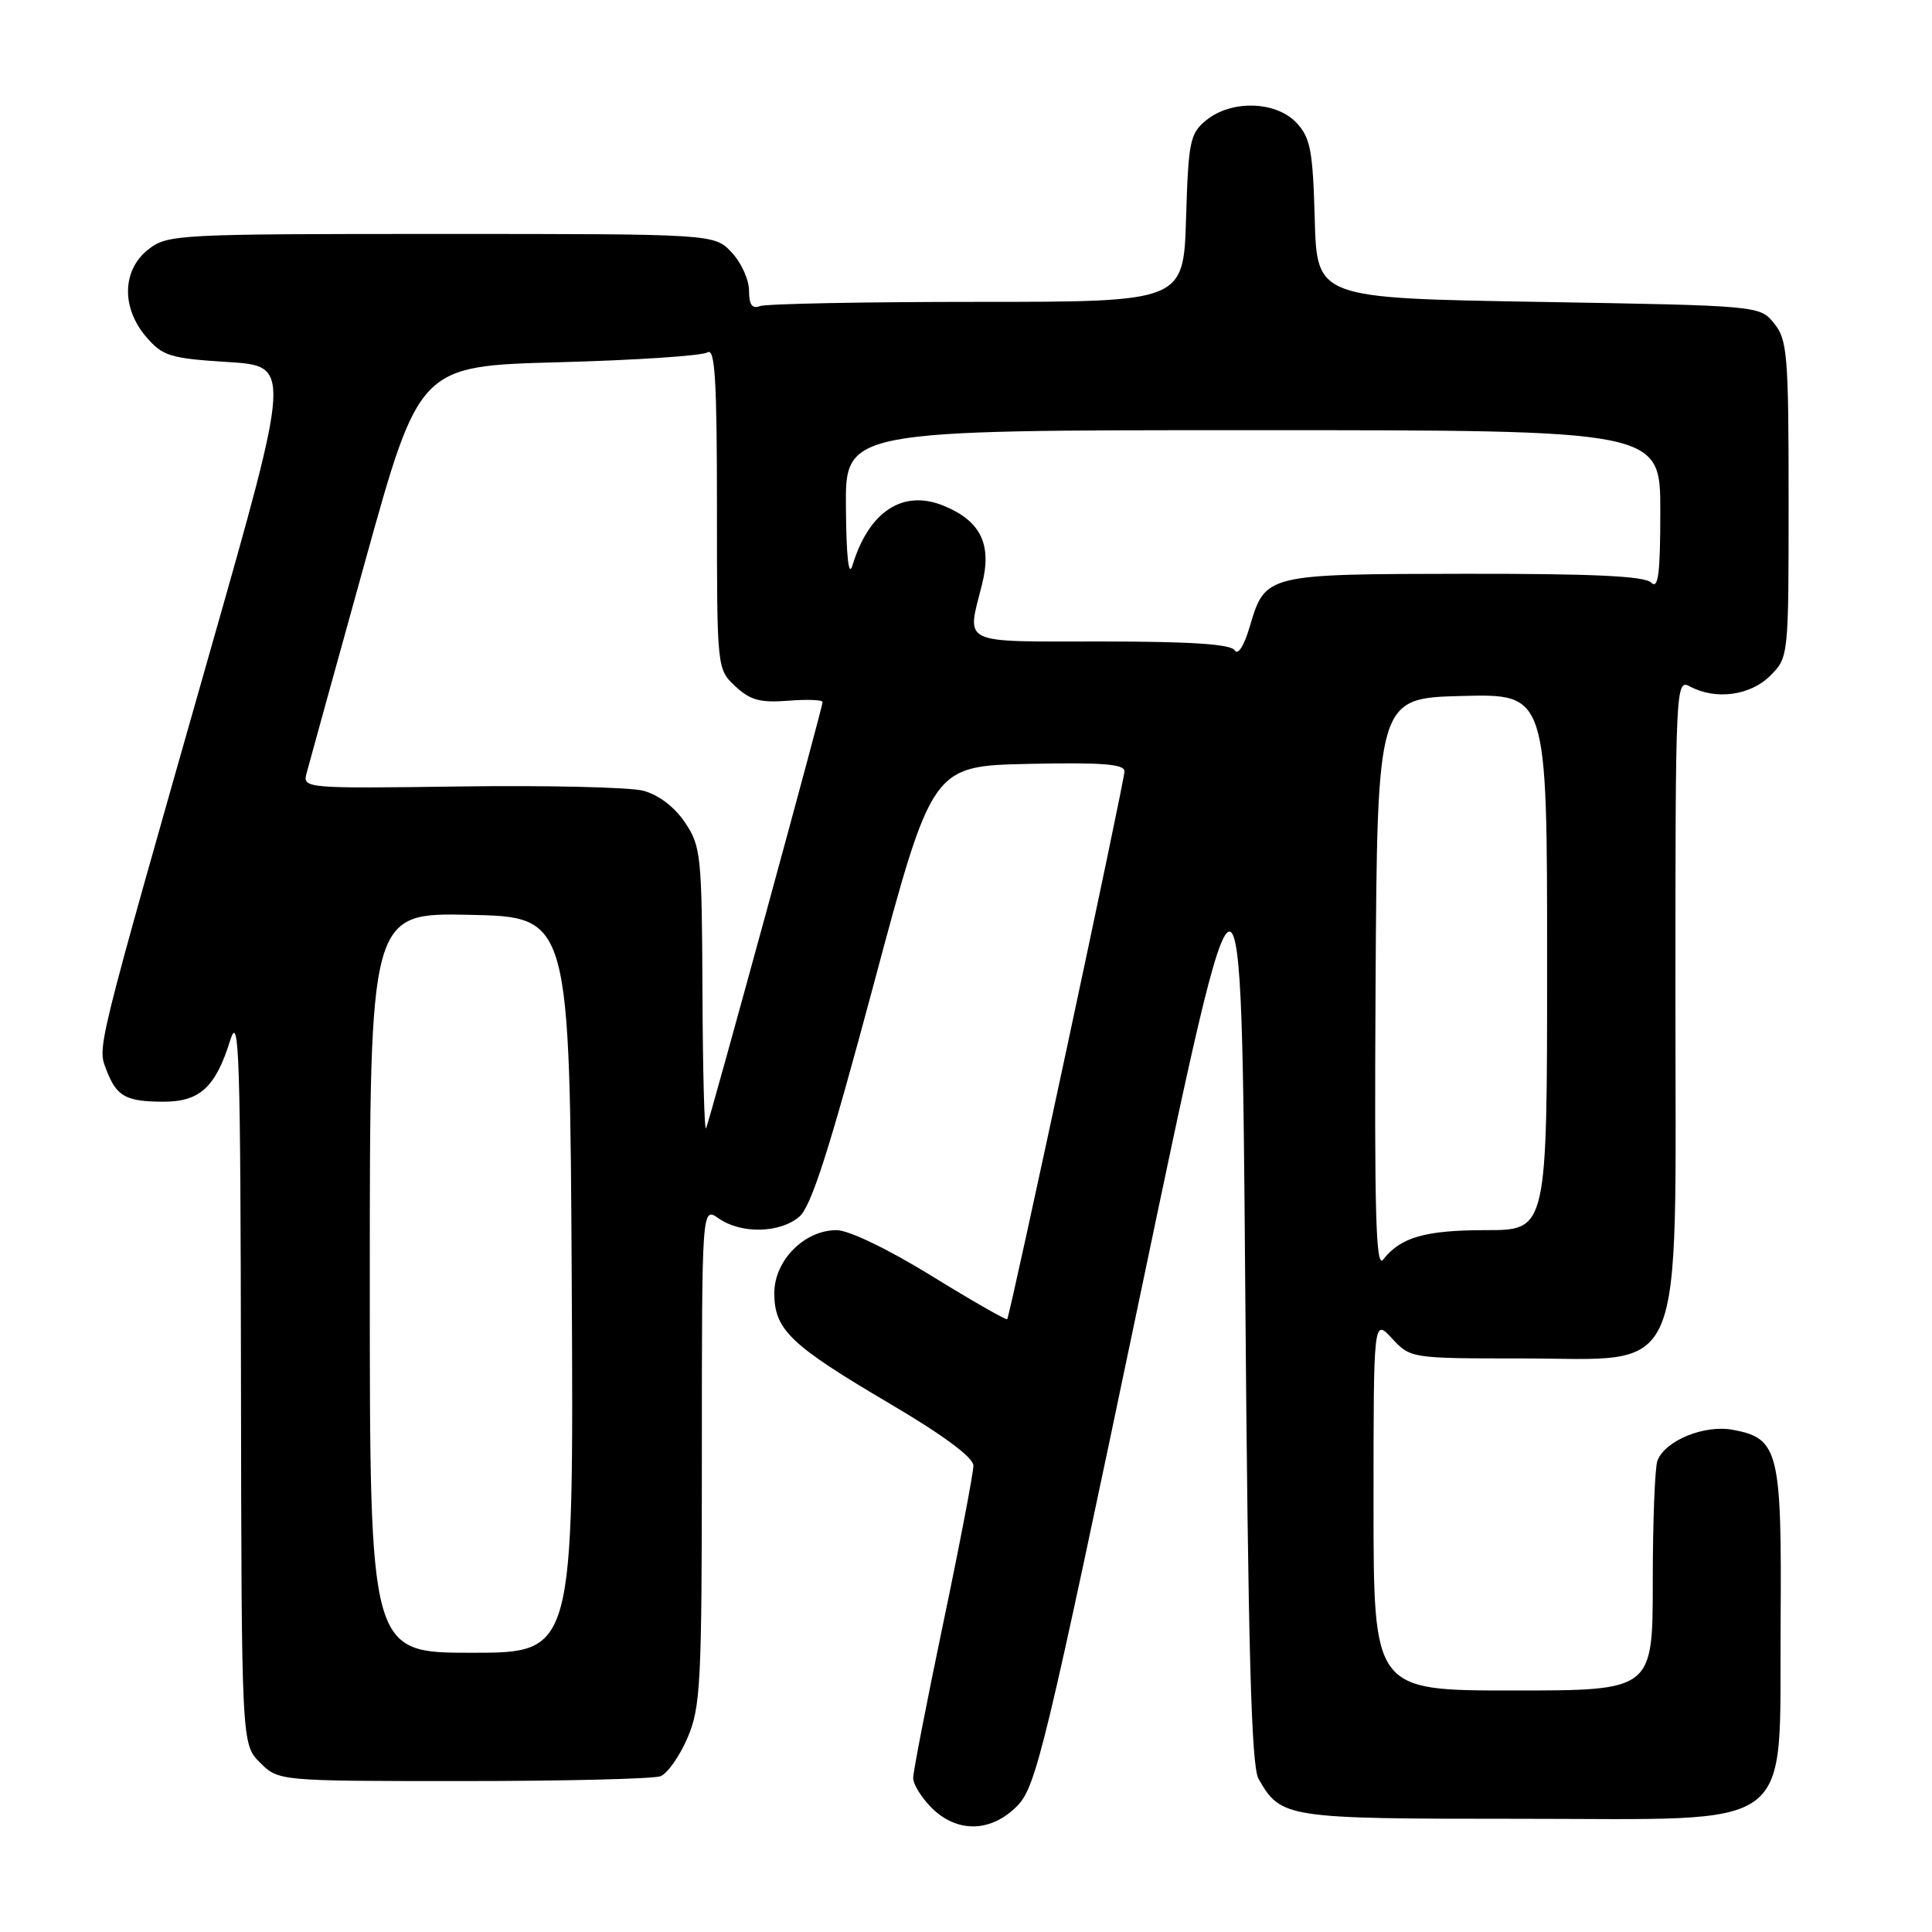 <?xml version="1.0" encoding="UTF-8" standalone="no"?>
<!DOCTYPE svg PUBLIC "-//W3C//DTD SVG 1.1//EN" "http://www.w3.org/Graphics/SVG/1.1/DTD/svg11.dtd" >
<svg xmlns="http://www.w3.org/2000/svg" xmlns:xlink="http://www.w3.org/1999/xlink" version="1.1" viewBox="0 0 256 256">
 <g >
 <path fill="currentColor"
d=" M 134.83 239.25 C 137.29 236.71 138.55 231.48 151.00 172.00 C 164.50 107.50 164.50 107.50 165.00 170.50 C 165.38 218.51 165.80 234.02 166.76 235.70 C 169.74 240.91 170.31 241.00 201.30 241.00 C 238.70 241.00 235.73 243.23 235.94 215.07 C 236.10 192.28 235.69 190.59 229.63 189.46 C 225.84 188.75 220.65 190.87 219.62 193.54 C 219.28 194.44 219.00 201.65 219.00 209.58 C 219.00 224.00 219.00 224.00 200.50 224.00 C 182.00 224.00 182.00 224.00 182.00 199.35 C 182.00 174.71 182.00 174.71 184.45 177.35 C 186.89 179.98 187.00 180.00 201.53 180.00 C 223.72 180.00 222.00 184.03 222.00 132.04 C 222.00 90.72 222.04 89.95 223.93 90.96 C 227.34 92.79 231.92 92.17 234.55 89.55 C 237.00 87.10 237.00 87.05 237.00 66.16 C 237.00 47.04 236.83 45.02 235.09 42.86 C 233.18 40.50 233.18 40.50 203.84 40.00 C 174.50 39.50 174.50 39.50 174.21 29.02 C 173.96 19.93 173.64 18.25 171.79 16.27 C 169.08 13.39 163.20 13.21 159.86 15.91 C 157.68 17.67 157.47 18.67 157.16 28.91 C 156.82 40.00 156.82 40.00 129.49 40.00 C 114.46 40.00 101.51 40.25 100.71 40.56 C 99.66 40.96 99.25 40.38 99.25 38.51 C 99.25 37.07 98.22 34.79 96.95 33.45 C 94.65 31.00 94.65 31.00 58.46 31.00 C 23.36 31.00 22.19 31.06 19.63 33.07 C 16.17 35.80 16.06 40.80 19.39 44.66 C 21.55 47.18 22.55 47.49 30.19 47.97 C 38.60 48.50 38.60 48.50 27.78 86.50 C 12.55 140.05 12.90 138.61 14.10 141.77 C 15.44 145.28 16.66 145.97 21.60 145.98 C 26.47 146.00 28.56 144.09 30.51 137.83 C 31.69 134.06 31.87 139.77 31.93 182.30 C 32.00 231.09 32.00 231.09 34.45 233.55 C 36.91 236.00 36.91 236.00 61.37 236.00 C 74.83 236.00 86.59 235.71 87.52 235.36 C 88.44 235.00 90.05 232.71 91.10 230.27 C 92.84 226.21 93.00 223.05 93.00 192.86 C 93.00 159.89 93.00 159.89 95.22 161.44 C 98.17 163.51 103.28 163.42 105.88 161.25 C 107.48 159.92 109.83 152.60 115.75 130.50 C 123.51 101.50 123.51 101.50 136.26 101.22 C 145.99 101.01 149.00 101.24 149.00 102.20 C 149.00 103.52 133.85 174.28 133.46 174.80 C 133.34 174.96 128.82 172.38 123.42 169.05 C 117.67 165.51 112.46 163.00 110.85 163.00 C 106.58 163.00 102.60 167.02 102.60 171.34 C 102.60 176.20 104.71 178.22 117.92 186.00 C 124.99 190.17 128.96 193.11 128.98 194.19 C 128.99 195.12 127.20 204.49 125.00 215.00 C 122.80 225.51 121.00 234.78 121.00 235.60 C 121.00 236.42 122.10 238.20 123.45 239.55 C 126.84 242.93 131.37 242.81 134.83 239.25 Z  M 49.00 169.97 C 49.00 120.94 49.00 120.94 62.25 121.22 C 75.50 121.50 75.50 121.50 75.76 170.25 C 76.02 219.00 76.02 219.00 62.51 219.00 C 49.00 219.00 49.00 219.00 49.00 169.97 Z  M 182.27 130.50 C 182.50 92.50 182.50 92.50 193.75 92.22 C 205.00 91.93 205.00 91.93 205.00 127.47 C 205.00 163.00 205.00 163.00 196.93 163.00 C 188.86 163.00 185.57 163.94 183.27 166.91 C 182.30 168.17 182.10 160.66 182.27 130.50 Z  M 93.08 131.40 C 93.00 113.31 92.88 112.12 90.75 108.96 C 89.36 106.90 87.24 105.30 85.21 104.77 C 83.40 104.31 72.51 104.05 61.00 104.21 C 40.51 104.49 40.10 104.46 40.61 102.50 C 40.90 101.40 44.38 88.80 48.35 74.50 C 55.56 48.50 55.56 48.50 74.03 48.00 C 84.19 47.73 93.06 47.14 93.75 46.69 C 94.74 46.05 95.00 50.39 95.00 67.27 C 95.00 88.61 95.00 88.66 97.43 90.93 C 99.39 92.77 100.73 93.14 104.43 92.85 C 106.94 92.65 109.00 92.73 109.00 93.03 C 109.00 93.71 94.13 148.11 93.56 149.50 C 93.34 150.05 93.12 141.90 93.08 131.40 Z  M 163.60 86.17 C 163.10 85.35 157.79 85.00 145.94 85.00 C 127.01 85.00 128.09 85.52 130.12 77.45 C 131.46 72.13 129.97 69.06 125.08 67.03 C 119.66 64.79 115.13 67.74 112.95 74.94 C 112.45 76.57 112.14 73.77 112.09 67.25 C 112.00 57.00 112.00 57.00 166.00 57.00 C 220.00 57.00 220.00 57.00 220.00 67.70 C 220.00 76.02 219.73 78.13 218.80 77.20 C 217.93 76.33 211.07 76.01 194.05 76.03 C 167.62 76.07 167.66 76.06 165.58 83.09 C 164.84 85.60 164.03 86.86 163.60 86.17 Z "/>
</g>
</svg>